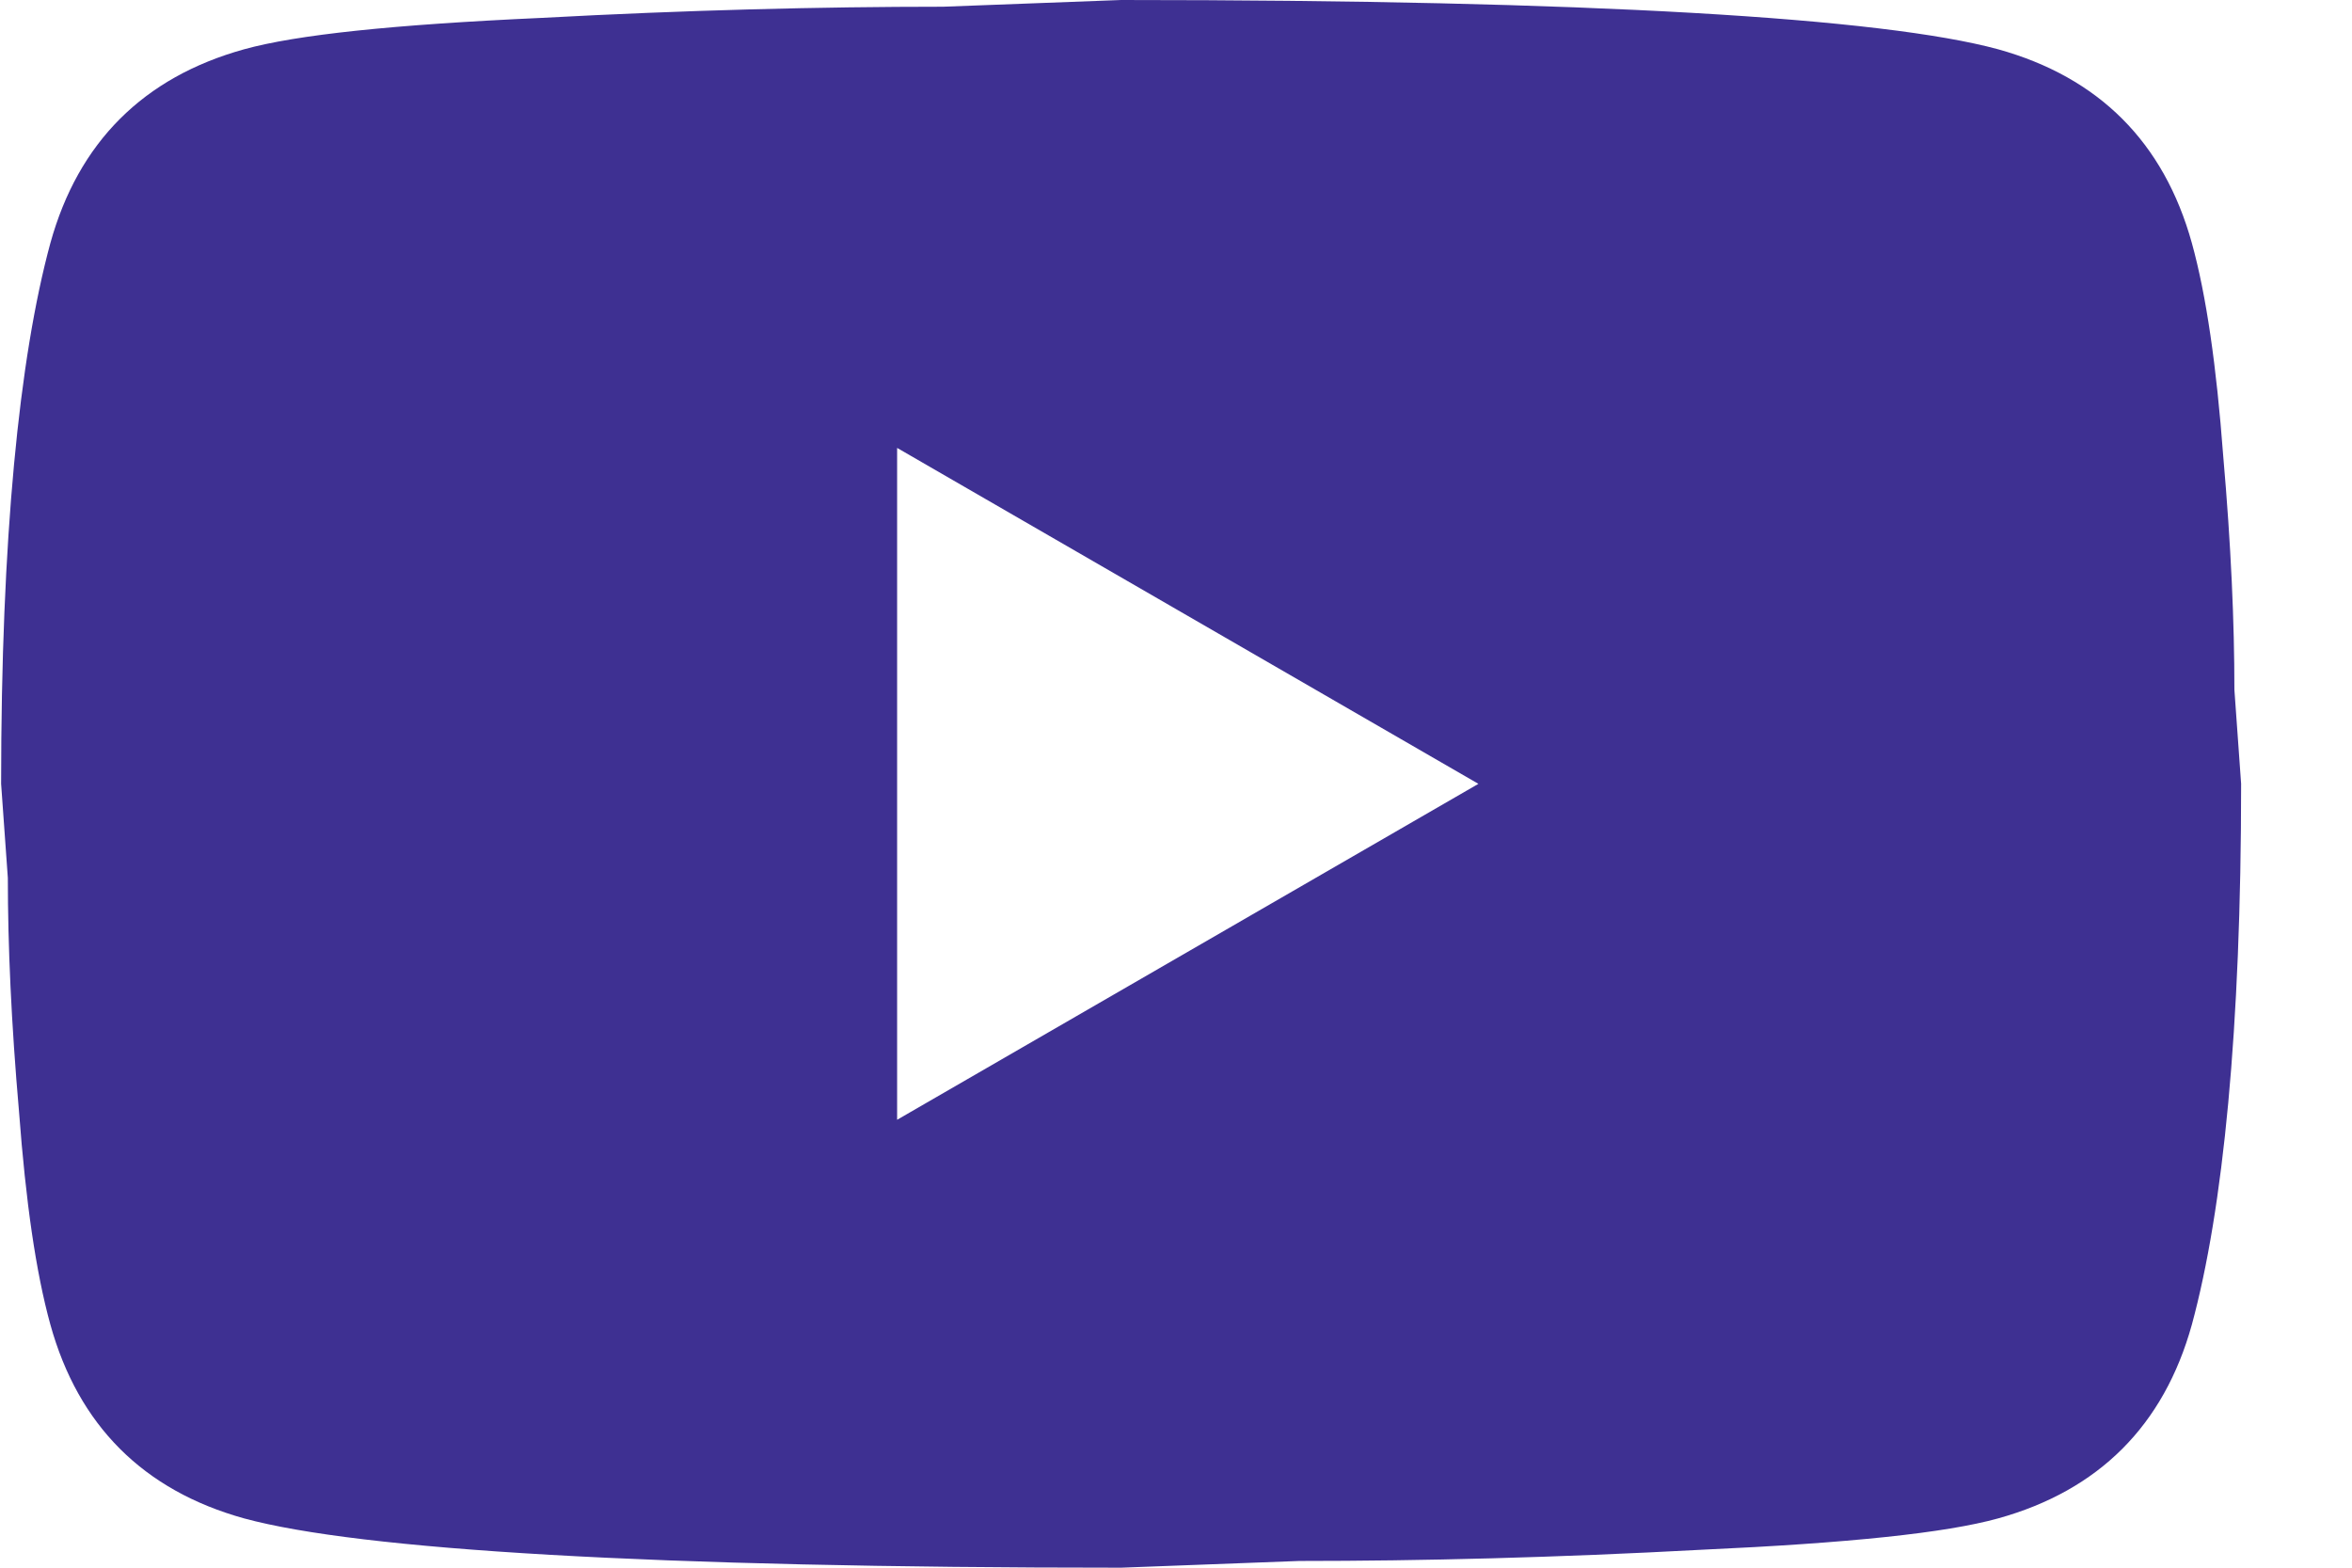 <svg width="21" height="14" viewBox="0 0 21 14" fill="none" xmlns="http://www.w3.org/2000/svg">
<path d="M8.01 10L13.2 7L8.01 4V10ZM19.57 2.17C19.7 2.64 19.79 3.27 19.85 4.07C19.92 4.87 19.95 5.56 19.95 6.16L20.01 7C20.01 9.19 19.85 10.8 19.57 11.83C19.32 12.73 18.74 13.31 17.84 13.56C17.37 13.69 16.51 13.78 15.19 13.84C13.89 13.91 12.7 13.94 11.6 13.94L10.01 14C5.82 14 3.21 13.84 2.18 13.56C1.28 13.31 0.7 12.73 0.45 11.83C0.32 11.36 0.23 10.73 0.17 9.93C0.1 9.13 0.07 8.44 0.07 7.84L0.01 7C0.01 4.81 0.17 3.2 0.45 2.17C0.7 1.27 1.28 0.69 2.18 0.44C2.65 0.31 3.51 0.22 4.83 0.16C6.13 0.09 7.32 0.06 8.42 0.06L10.01 0C14.2 0 16.81 0.16 17.84 0.44C18.74 0.69 19.32 1.27 19.57 2.17Z" fill="#3E3092"/>
</svg>

